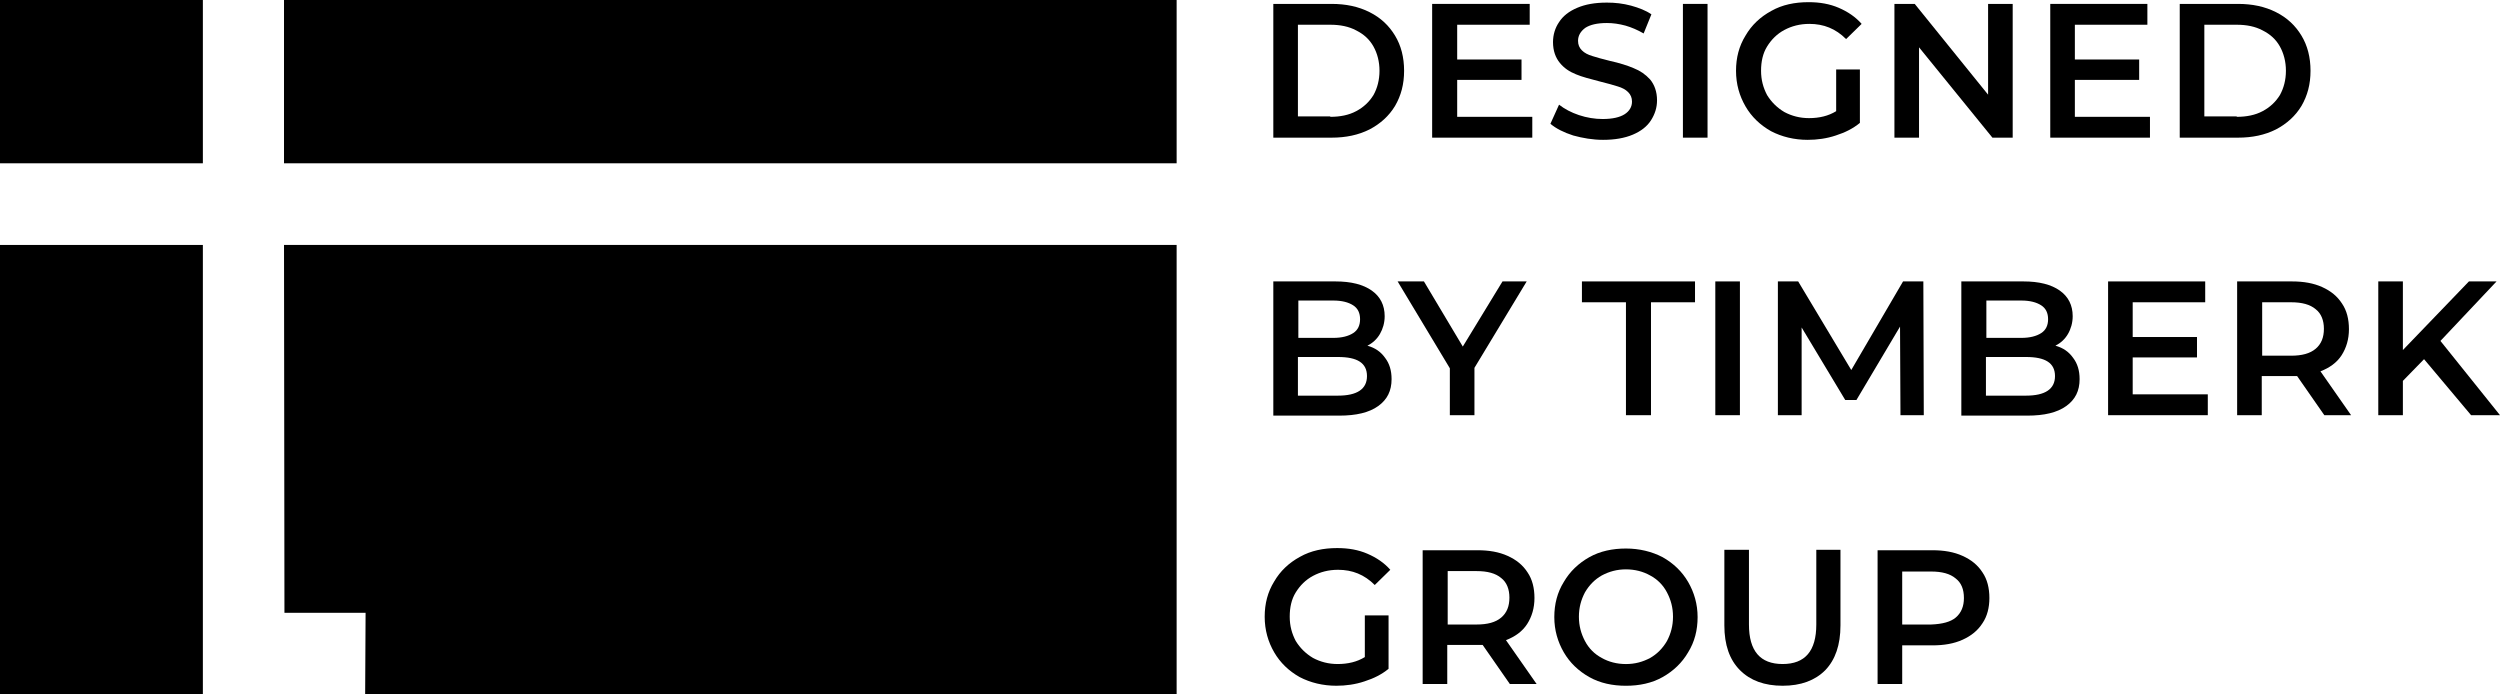 <svg width="144" height="40" viewBox="0 0 144 40" xmlns="http://www.w3.org/2000/svg">
<path d="M76.624 6.729C77.196 6.729 77.694 6.629 78.116 6.403C78.539 6.178 78.862 5.878 79.111 5.478C79.335 5.078 79.459 4.602 79.459 4.077C79.459 3.552 79.335 3.076 79.111 2.676C78.887 2.276 78.564 1.976 78.116 1.751C77.694 1.525 77.196 1.425 76.624 1.425H74.76V6.704H76.624V6.729ZM73.343 0.225H76.699C77.52 0.225 78.241 0.375 78.887 0.7C79.533 1.025 80.006 1.475 80.354 2.051C80.702 2.626 80.876 3.302 80.876 4.077C80.876 4.853 80.702 5.503 80.354 6.103C80.006 6.679 79.508 7.129 78.887 7.454C78.241 7.779 77.52 7.929 76.699 7.929H73.343V0.225Z" />
<path d="M88.26 6.729V7.929H82.492V0.225H88.111V1.425H83.934V3.427H87.639V4.602H83.934V6.729H88.26Z" />
<path d="M90.621 7.805C90.074 7.63 89.627 7.405 89.304 7.13L89.801 6.029C90.124 6.279 90.497 6.479 90.945 6.629C91.392 6.78 91.865 6.855 92.312 6.855C92.884 6.855 93.306 6.755 93.58 6.579C93.853 6.404 94.003 6.154 94.003 5.854C94.003 5.629 93.928 5.454 93.779 5.304C93.63 5.154 93.431 5.053 93.182 4.978C92.933 4.903 92.61 4.803 92.188 4.703C91.616 4.553 91.119 4.428 90.771 4.278C90.398 4.128 90.099 3.928 89.851 3.628C89.602 3.327 89.453 2.927 89.453 2.427C89.453 2.002 89.577 1.601 89.801 1.276C90.025 0.926 90.373 0.651 90.845 0.451C91.317 0.25 91.865 0.15 92.561 0.15C93.033 0.15 93.481 0.2 93.953 0.326C94.4 0.451 94.798 0.601 95.121 0.826L94.674 1.927C94.326 1.726 93.978 1.576 93.63 1.476C93.257 1.376 92.909 1.326 92.561 1.326C91.989 1.326 91.591 1.426 91.317 1.601C91.044 1.801 90.895 2.052 90.895 2.352C90.895 2.577 90.969 2.752 91.119 2.902C91.268 3.052 91.467 3.152 91.715 3.227C91.964 3.302 92.287 3.402 92.71 3.502C93.282 3.628 93.754 3.778 94.102 3.928C94.475 4.078 94.773 4.278 95.047 4.578C95.295 4.878 95.445 5.279 95.445 5.779C95.445 6.204 95.32 6.579 95.097 6.93C94.873 7.28 94.525 7.555 94.052 7.755C93.58 7.955 93.008 8.055 92.337 8.055C91.74 8.055 91.168 7.955 90.621 7.805Z" />
<path d="M98.354 0.225H96.936V7.929H98.354V0.225Z" />
<path d="M105.788 4.002H107.13V7.079C106.733 7.405 106.285 7.63 105.738 7.805C105.216 7.98 104.669 8.055 104.122 8.055C103.351 8.055 102.63 7.88 102.009 7.555C101.387 7.204 100.89 6.729 100.542 6.129C100.194 5.528 99.995 4.853 99.995 4.077C99.995 3.327 100.169 2.652 100.542 2.051C100.89 1.451 101.387 0.976 102.034 0.625C102.655 0.275 103.376 0.125 104.172 0.125C104.818 0.125 105.39 0.225 105.912 0.45C106.434 0.675 106.882 0.976 107.23 1.376L106.335 2.251C105.738 1.651 105.042 1.376 104.222 1.376C103.675 1.376 103.202 1.501 102.78 1.726C102.357 1.951 102.034 2.276 101.785 2.677C101.537 3.077 101.437 3.552 101.437 4.077C101.437 4.603 101.561 5.053 101.785 5.478C102.034 5.879 102.357 6.204 102.78 6.454C103.202 6.679 103.675 6.804 104.197 6.804C104.793 6.804 105.316 6.679 105.763 6.404V4.002H105.788Z" />
<path d="M115.931 0.225V7.929H114.763L110.536 2.726V7.929H109.119V0.225H110.288L114.514 5.453V0.225H115.931Z" />
<path d="M123.838 6.729V7.929H118.095V0.225H123.689V1.425H119.512V3.427H123.216V4.602H119.512V6.729H123.838Z" />
<path d="M128.835 6.729C129.406 6.729 129.904 6.629 130.326 6.403C130.749 6.178 131.072 5.878 131.321 5.478C131.544 5.078 131.669 4.602 131.669 4.077C131.669 3.552 131.544 3.076 131.321 2.676C131.097 2.276 130.774 1.976 130.326 1.751C129.904 1.525 129.406 1.425 128.835 1.425H126.97V6.704H128.835V6.729ZM125.553 0.225H128.909C129.73 0.225 130.451 0.375 131.097 0.7C131.743 1.025 132.216 1.475 132.564 2.051C132.912 2.626 133.086 3.302 133.086 4.077C133.086 4.853 132.912 5.503 132.564 6.103C132.216 6.679 131.718 7.129 131.097 7.454C130.451 7.779 129.73 7.929 128.909 7.929H125.553V0.225Z" />
<path d="M78.738 21.663C78.738 20.913 78.191 20.563 77.072 20.563H74.76V22.789H77.072C78.166 22.789 78.738 22.414 78.738 21.663ZM74.785 17.336V19.462H76.799C77.296 19.462 77.669 19.362 77.942 19.187C78.216 19.012 78.34 18.736 78.34 18.386C78.34 18.036 78.216 17.761 77.942 17.586C77.669 17.411 77.296 17.311 76.799 17.311H74.785V17.336ZM79.782 20.613C80.031 20.938 80.155 21.338 80.155 21.838C80.155 22.514 79.906 23.014 79.384 23.389C78.862 23.765 78.116 23.94 77.147 23.94H73.343V16.21H76.923C77.818 16.21 78.514 16.385 79.011 16.735C79.508 17.085 79.757 17.586 79.757 18.211C79.757 18.586 79.658 18.937 79.484 19.237C79.31 19.537 79.061 19.762 78.763 19.912C79.21 20.037 79.533 20.262 79.782 20.613Z" />
<path d="M84.928 21.188V23.915H83.511V21.213L80.503 16.21H82.019L84.257 19.962L86.544 16.21H87.937L84.928 21.188Z" />
<path d="M93.655 17.411H91.119V16.21H97.633V17.411H95.097V23.915H93.655V17.411Z" />
<path d="M100.219 16.21H98.802V23.915H100.219V16.21Z" />
<path d="M109.467 23.915L109.442 18.812L106.931 23.039H106.285L103.774 18.862V23.915H102.406V16.21H103.575L106.633 21.313L109.616 16.21H110.785L110.81 23.915H109.467Z" />
<path d="M118.368 21.663C118.368 20.913 117.821 20.563 116.702 20.563H114.39V22.789H116.702C117.796 22.789 118.368 22.414 118.368 21.663ZM114.415 17.336V19.462H116.428C116.926 19.462 117.299 19.362 117.572 19.187C117.846 19.012 117.97 18.736 117.97 18.386C117.97 18.036 117.846 17.761 117.572 17.586C117.299 17.411 116.926 17.311 116.428 17.311H114.415V17.336ZM119.412 20.613C119.66 20.938 119.785 21.338 119.785 21.838C119.785 22.514 119.536 23.014 119.014 23.389C118.492 23.765 117.746 23.94 116.777 23.94H112.973V16.21H116.553C117.448 16.21 118.144 16.385 118.641 16.735C119.138 17.085 119.387 17.586 119.387 18.211C119.387 18.586 119.288 18.937 119.114 19.237C118.94 19.537 118.691 19.762 118.393 19.912C118.84 20.037 119.163 20.262 119.412 20.613Z" />
<path d="M127.169 22.714V23.915H121.426V16.21H127.02V17.411H122.843V19.412H126.547V20.588H122.843V22.714H127.169Z" />
<path d="M133.384 17.811C133.061 17.536 132.589 17.411 131.967 17.411H130.301V20.488H131.967C132.589 20.488 133.061 20.363 133.384 20.087C133.707 19.812 133.857 19.437 133.857 18.937C133.857 18.461 133.707 18.061 133.384 17.811ZM133.881 23.915L132.315 21.663C132.241 21.663 132.141 21.663 132.017 21.663H130.277V23.915H128.859V16.21H132.017C132.688 16.21 133.26 16.31 133.757 16.535C134.254 16.76 134.627 17.061 134.901 17.486C135.174 17.886 135.299 18.386 135.299 18.962C135.299 19.537 135.149 20.037 134.876 20.463C134.602 20.888 134.18 21.188 133.658 21.388L135.423 23.915H133.881Z" />
<path d="M139.625 20.688L138.406 21.939V23.915H136.989V16.21H138.406V20.162L142.21 16.21H143.801L140.569 19.637L144 23.915H142.335L139.625 20.688Z" />
<path d="M78.638 35.447H79.981V38.524C79.583 38.849 79.136 39.074 78.589 39.249C78.067 39.424 77.52 39.499 76.973 39.499C76.202 39.499 75.481 39.324 74.859 38.999C74.238 38.649 73.741 38.173 73.393 37.573C73.045 36.973 72.846 36.297 72.846 35.522C72.846 34.771 73.02 34.096 73.393 33.495C73.741 32.895 74.238 32.42 74.884 32.07C75.506 31.719 76.227 31.569 77.022 31.569C77.669 31.569 78.241 31.669 78.763 31.895C79.285 32.12 79.732 32.42 80.081 32.82L79.186 33.696C78.589 33.095 77.893 32.82 77.072 32.82C76.525 32.82 76.053 32.945 75.63 33.17C75.208 33.395 74.884 33.721 74.636 34.121C74.387 34.521 74.288 34.996 74.288 35.522C74.288 36.047 74.412 36.497 74.636 36.923C74.884 37.323 75.208 37.648 75.63 37.898C76.053 38.123 76.525 38.248 77.047 38.248C77.644 38.248 78.166 38.123 78.614 37.848V35.447H78.638Z" />
<path d="M86.47 33.295C86.147 33.02 85.675 32.895 85.053 32.895H83.387V35.972H85.053C85.675 35.972 86.147 35.847 86.47 35.572C86.793 35.297 86.942 34.921 86.942 34.421C86.942 33.946 86.793 33.545 86.47 33.295ZM86.967 39.399L85.401 37.148C85.326 37.148 85.227 37.148 85.103 37.148H83.362V39.399H81.945V31.694H85.103C85.774 31.694 86.346 31.794 86.843 32.02C87.34 32.245 87.713 32.545 87.987 32.97C88.26 33.37 88.385 33.871 88.385 34.446C88.385 35.021 88.235 35.522 87.962 35.947C87.688 36.372 87.266 36.672 86.744 36.873L88.509 39.399H86.967Z" />
<path d="M95.048 37.899C95.445 37.673 95.769 37.348 96.017 36.923C96.241 36.498 96.365 36.047 96.365 35.522C96.365 34.997 96.241 34.547 96.017 34.121C95.793 33.696 95.47 33.371 95.048 33.146C94.65 32.921 94.177 32.795 93.655 32.795C93.133 32.795 92.686 32.921 92.263 33.146C91.865 33.371 91.542 33.696 91.293 34.121C91.07 34.547 90.945 34.997 90.945 35.522C90.945 36.047 91.07 36.498 91.293 36.923C91.517 37.348 91.841 37.673 92.263 37.899C92.661 38.124 93.133 38.249 93.655 38.249C94.177 38.249 94.625 38.124 95.048 37.899ZM91.542 38.999C90.921 38.649 90.423 38.174 90.075 37.574C89.727 36.973 89.528 36.298 89.528 35.547C89.528 34.797 89.702 34.121 90.075 33.521C90.423 32.921 90.921 32.445 91.542 32.095C92.164 31.745 92.885 31.595 93.655 31.595C94.426 31.595 95.147 31.77 95.769 32.095C96.39 32.445 96.887 32.921 97.236 33.521C97.584 34.121 97.782 34.797 97.782 35.547C97.782 36.298 97.608 36.973 97.236 37.574C96.887 38.174 96.39 38.649 95.769 38.999C95.147 39.35 94.426 39.5 93.655 39.5C92.885 39.5 92.164 39.35 91.542 38.999Z" />
<path d="M100.218 38.598C99.622 37.998 99.323 37.147 99.323 36.022V31.669H100.74V35.972C100.74 37.498 101.387 38.248 102.68 38.248C103.972 38.248 104.619 37.498 104.619 35.972V31.669H106.011V36.022C106.011 37.147 105.713 37.998 105.141 38.598C104.544 39.199 103.724 39.499 102.68 39.499C101.635 39.499 100.815 39.199 100.218 38.598Z" />
<path d="M112.649 35.572C112.973 35.297 113.122 34.921 113.122 34.446C113.122 33.946 112.973 33.571 112.649 33.32C112.326 33.045 111.854 32.92 111.232 32.92H109.567V35.972H111.232C111.879 35.947 112.351 35.822 112.649 35.572ZM113.047 32.02C113.544 32.245 113.917 32.545 114.191 32.97C114.464 33.37 114.589 33.871 114.589 34.446C114.589 34.996 114.464 35.497 114.191 35.897C113.917 36.322 113.544 36.622 113.047 36.848C112.55 37.073 111.978 37.173 111.307 37.173H109.567V39.399H108.149V31.694H111.307C111.978 31.694 112.55 31.794 113.047 32.02Z" />
<path d="M11.685 14.109H0V40.001H11.685V14.109Z" />
<path d="M67.774 9.406V0H16.359V1.376V9.406H64.442H67.774Z" />
<path d="M11.685 0H0V9.406H11.685V1.376V0Z" />
<path d="M16.384 35.298H21.058L21.033 40.001H67.774V14.109H16.359L16.384 35.298Z" />
</svg>
